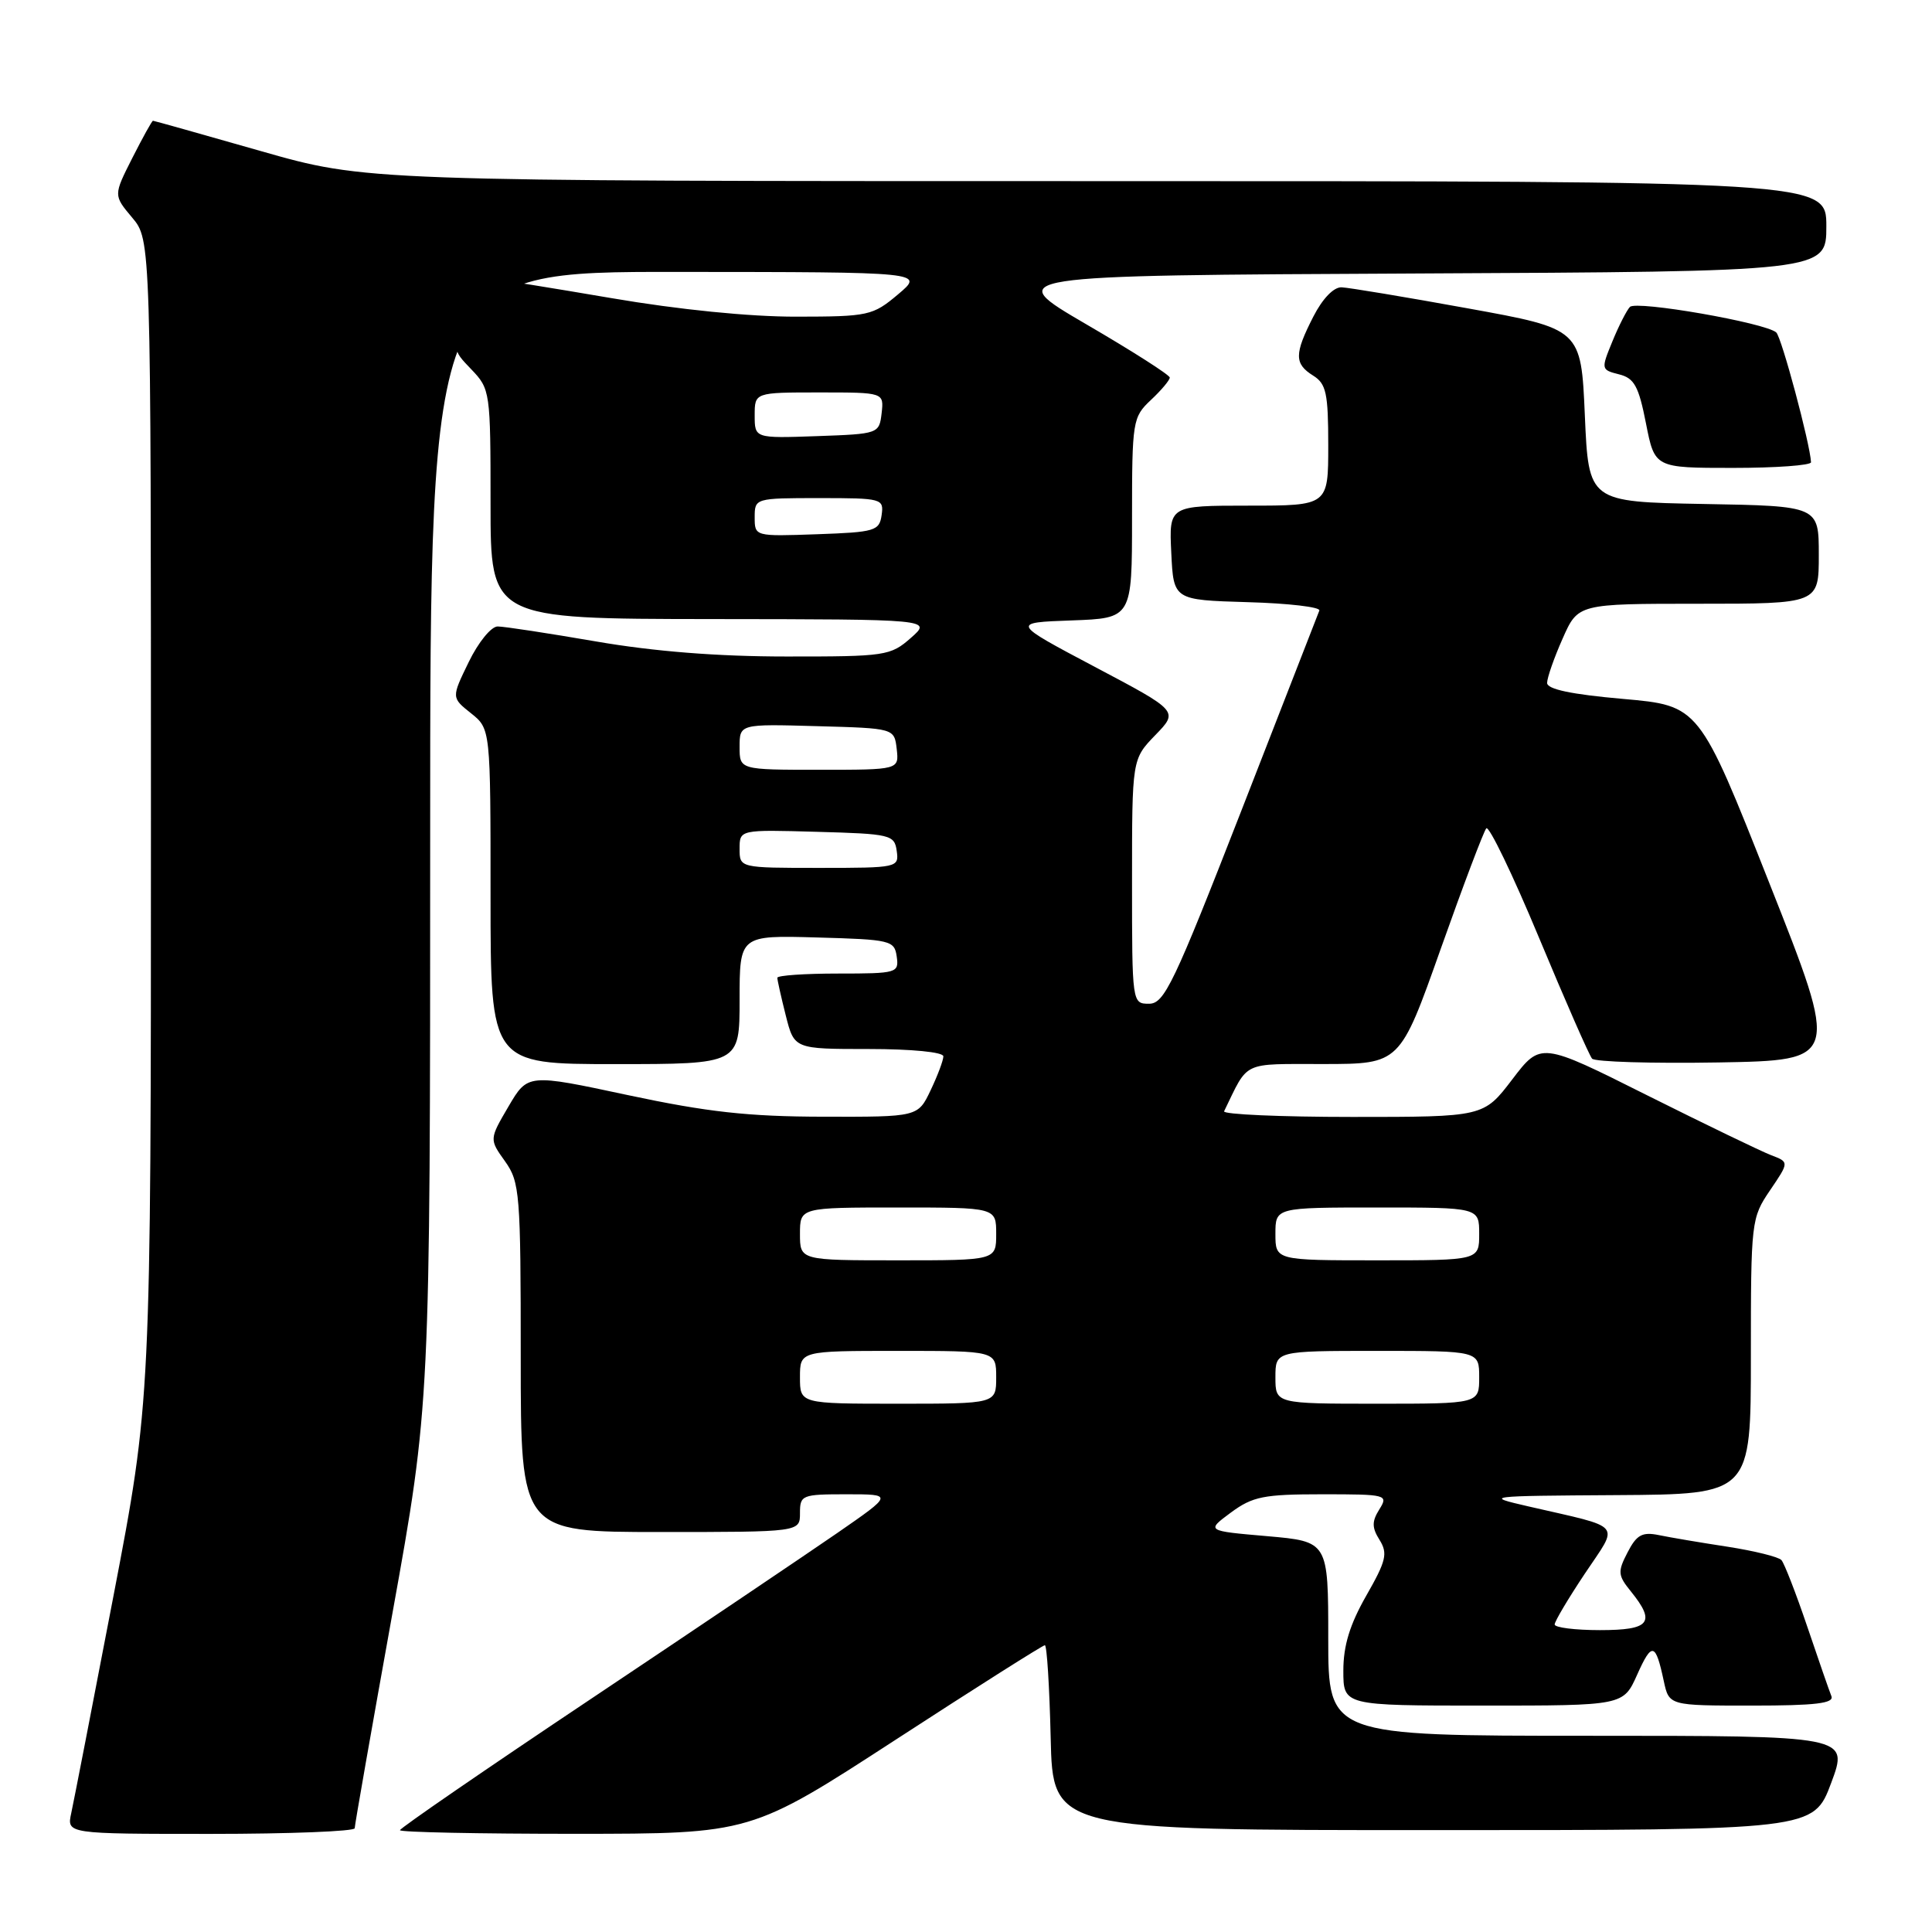 <?xml version="1.0" encoding="UTF-8" standalone="no"?>
<!DOCTYPE svg PUBLIC "-//W3C//DTD SVG 1.1//EN" "http://www.w3.org/Graphics/SVG/1.1/DTD/svg11.dtd" >
<svg xmlns="http://www.w3.org/2000/svg" xmlns:xlink="http://www.w3.org/1999/xlink" version="1.1" viewBox="0 0 256 256">
 <g >
 <path fill="currentColor"
d=" M 47.00 242.25 C 47.00 241.84 49.25 229.02 52.00 213.77 C 57.00 186.03 57.00 186.03 57.00 111.02 C 57.00 36.00 57.00 36.00 89.75 36.03 C 122.50 36.05 122.50 36.05 119.00 39.00 C 115.64 41.83 115.10 41.95 105.50 41.96 C 99.34 41.97 89.93 41.03 81.00 39.50 C 73.03 38.14 66.03 37.01 65.45 37.01 C 64.87 37.00 63.38 39.09 62.14 41.64 C 59.89 46.28 59.89 46.28 62.45 48.94 C 64.96 51.56 65.00 51.87 65.00 66.80 C 65.00 82.00 65.00 82.00 94.25 82.03 C 123.50 82.06 123.50 82.06 120.69 84.53 C 118.00 86.90 117.33 87.00 104.19 86.99 C 95.08 86.99 86.65 86.32 79.00 85.00 C 72.67 83.91 66.80 83.01 65.95 83.01 C 65.09 83.00 63.38 85.10 62.11 87.72 C 59.81 92.44 59.81 92.44 62.41 94.51 C 65.00 96.58 65.00 96.58 65.00 118.79 C 65.00 141.00 65.00 141.00 81.50 141.00 C 98.00 141.00 98.00 141.00 98.00 132.47 C 98.00 123.93 98.00 123.93 108.25 124.22 C 118.02 124.49 118.52 124.61 118.82 126.75 C 119.13 128.92 118.87 129.00 111.07 129.00 C 106.63 129.00 103.00 129.25 103.00 129.56 C 103.00 129.86 103.50 132.11 104.12 134.56 C 105.24 139.00 105.24 139.00 115.12 139.00 C 120.81 139.00 125.00 139.41 125.00 139.97 C 125.00 140.50 124.24 142.52 123.31 144.47 C 121.63 148.00 121.63 148.00 109.06 147.97 C 99.12 147.95 93.73 147.35 83.21 145.11 C 69.93 142.27 69.93 142.27 67.38 146.61 C 64.83 150.96 64.83 150.96 66.92 153.88 C 68.88 156.64 69.00 158.11 69.00 179.90 C 69.00 203.00 69.00 203.00 87.50 203.00 C 106.00 203.00 106.00 203.00 106.00 200.50 C 106.00 198.10 106.25 198.00 112.18 198.00 C 118.36 198.00 118.36 198.00 110.93 203.14 C 106.84 205.96 92.14 215.87 78.25 225.15 C 64.36 234.43 53.00 242.24 53.00 242.51 C 53.00 242.78 63.46 242.99 76.25 242.99 C 99.50 242.98 99.50 242.98 118.73 230.49 C 129.30 223.62 138.18 218.00 138.45 218.00 C 138.72 218.00 139.06 223.51 139.22 230.25 C 139.50 242.50 139.50 242.50 189.90 242.50 C 240.30 242.50 240.30 242.50 242.64 236.25 C 244.97 230.00 244.97 230.00 210.49 230.00 C 176.00 230.00 176.00 230.00 176.00 217.13 C 176.00 204.26 176.00 204.26 167.91 203.55 C 159.82 202.85 159.82 202.85 163.10 200.42 C 165.99 198.29 167.45 198.00 175.20 198.00 C 183.77 198.00 183.98 198.06 182.77 200.00 C 181.77 201.60 181.77 202.41 182.80 204.05 C 183.91 205.84 183.68 206.81 181.04 211.43 C 178.86 215.25 178.00 218.05 178.00 221.37 C 178.00 226.00 178.00 226.00 196.55 226.00 C 215.10 226.00 215.10 226.00 216.93 221.91 C 218.89 217.53 219.37 217.64 220.46 222.75 C 221.16 226.00 221.16 226.00 232.16 226.00 C 240.57 226.00 243.05 225.70 242.67 224.75 C 242.39 224.06 240.95 219.90 239.46 215.50 C 237.97 211.10 236.43 207.15 236.05 206.72 C 235.66 206.29 232.45 205.50 228.92 204.95 C 225.39 204.41 221.29 203.72 219.81 203.41 C 217.60 202.96 216.86 203.37 215.66 205.70 C 214.33 208.26 214.37 208.74 216.10 210.87 C 219.44 215.00 218.64 216.00 212.00 216.00 C 208.70 216.00 206.00 215.66 206.00 215.25 C 206.00 214.84 207.81 211.80 210.01 208.50 C 214.56 201.68 215.30 202.55 202.50 199.60 C 196.60 198.24 196.80 198.22 214.25 198.11 C 232.00 198.00 232.00 198.00 232.00 179.73 C 232.00 161.81 232.05 161.39 234.54 157.72 C 237.08 153.98 237.08 153.98 234.69 153.07 C 233.38 152.57 225.97 148.99 218.23 145.12 C 204.16 138.07 204.16 138.07 200.38 143.03 C 196.59 148.00 196.59 148.00 179.21 148.00 C 169.65 148.00 162.00 147.66 162.20 147.25 C 165.49 140.49 164.41 141.00 175.41 140.99 C 185.50 140.98 185.50 140.98 190.90 125.74 C 193.87 117.36 196.59 110.17 196.94 109.76 C 197.29 109.35 200.44 115.88 203.93 124.26 C 207.42 132.64 210.58 139.85 210.96 140.28 C 211.34 140.70 218.87 140.93 227.70 140.78 C 243.74 140.50 243.74 140.50 234.44 117.00 C 225.15 93.50 225.15 93.50 215.07 92.61 C 208.22 92.01 205.00 91.33 205.00 90.49 C 205.00 89.81 205.92 87.17 207.05 84.63 C 209.09 80.00 209.09 80.00 225.05 80.00 C 241.00 80.00 241.00 80.00 241.00 73.53 C 241.00 67.05 241.00 67.05 225.75 66.78 C 210.50 66.50 210.50 66.50 210.00 55.04 C 209.50 43.58 209.50 43.58 194.50 40.86 C 186.25 39.36 178.72 38.11 177.77 38.07 C 176.72 38.03 175.24 39.57 174.02 41.96 C 171.49 46.91 171.49 48.20 174.00 49.77 C 175.73 50.85 176.00 52.10 176.00 59.01 C 176.00 67.00 176.00 67.00 165.45 67.00 C 154.90 67.00 154.90 67.00 155.20 73.25 C 155.50 79.50 155.50 79.50 165.32 79.79 C 170.72 79.94 175.00 80.44 174.82 80.90 C 174.64 81.35 170.00 93.26 164.51 107.36 C 155.54 130.36 154.28 133.00 152.26 133.00 C 150.01 133.00 150.00 132.95 150.00 116.80 C 150.00 100.60 150.00 100.60 153.08 97.41 C 156.17 94.23 156.17 94.23 145.08 88.37 C 133.99 82.50 133.99 82.50 141.99 82.21 C 150.00 81.92 150.00 81.92 150.00 68.63 C 150.00 55.76 150.08 55.28 152.50 53.00 C 153.88 51.71 155.00 50.37 155.00 50.03 C 155.00 49.69 150.02 46.51 143.92 42.96 C 132.85 36.50 132.85 36.50 187.42 36.24 C 242.00 35.98 242.00 35.98 242.00 29.99 C 242.00 24.00 242.00 24.00 145.25 24.00 C 48.50 24.00 48.50 24.00 34.50 20.00 C 26.80 17.80 20.40 16.00 20.27 16.00 C 20.14 16.00 18.91 18.22 17.53 20.94 C 15.03 25.88 15.03 25.88 17.51 28.83 C 20.00 31.79 20.00 31.79 20.00 108.69 C 20.00 185.59 20.00 185.59 15.02 211.55 C 12.28 225.82 9.77 238.74 9.44 240.25 C 8.84 243.00 8.84 243.00 27.92 243.00 C 38.41 243.00 47.00 242.66 47.00 242.25 Z  M 239.97 61.25 C 239.85 58.81 236.07 44.68 235.36 44.05 C 233.93 42.77 216.81 39.79 215.97 40.67 C 215.54 41.13 214.49 43.18 213.65 45.24 C 212.13 48.93 212.15 49.00 214.52 49.60 C 216.55 50.10 217.13 51.16 218.10 56.10 C 219.26 62.00 219.26 62.00 229.63 62.00 C 235.33 62.00 239.98 61.66 239.97 61.25 Z  M 106.00 182.50 C 106.00 179.00 106.00 179.00 119.00 179.00 C 132.00 179.00 132.00 179.00 132.00 182.50 C 132.00 186.00 132.00 186.00 119.00 186.00 C 106.00 186.00 106.00 186.00 106.00 182.50 Z  M 169.00 182.50 C 169.00 179.00 169.00 179.00 182.50 179.00 C 196.00 179.00 196.00 179.00 196.00 182.50 C 196.00 186.00 196.00 186.00 182.50 186.00 C 169.00 186.00 169.00 186.00 169.00 182.50 Z  M 106.00 163.50 C 106.00 160.00 106.00 160.00 119.00 160.00 C 132.00 160.00 132.00 160.00 132.00 163.50 C 132.00 167.00 132.00 167.00 119.00 167.00 C 106.00 167.00 106.00 167.00 106.00 163.50 Z  M 169.00 163.50 C 169.00 160.00 169.00 160.00 182.50 160.00 C 196.00 160.00 196.00 160.00 196.00 163.50 C 196.00 167.00 196.00 167.00 182.50 167.00 C 169.00 167.00 169.00 167.00 169.00 163.50 Z  M 98.00 112.47 C 98.00 109.93 98.00 109.93 108.25 110.22 C 118.02 110.49 118.52 110.61 118.82 112.75 C 119.13 114.96 118.96 115.00 108.57 115.00 C 98.00 115.00 98.00 115.00 98.00 112.47 Z  M 98.00 98.97 C 98.00 95.93 98.00 95.93 108.25 96.22 C 118.50 96.50 118.50 96.50 118.82 99.25 C 119.13 102.00 119.13 102.00 108.57 102.00 C 98.00 102.00 98.00 102.00 98.00 98.97 Z  M 100.00 68.54 C 100.00 66.02 100.06 66.00 108.57 66.00 C 116.88 66.00 117.13 66.07 116.82 68.25 C 116.52 70.35 115.94 70.52 108.25 70.79 C 100.01 71.08 100.00 71.08 100.00 68.54 Z  M 100.00 55.04 C 100.00 52.00 100.00 52.00 108.57 52.00 C 117.13 52.00 117.13 52.00 116.82 54.75 C 116.50 57.47 116.42 57.50 108.25 57.79 C 100.00 58.08 100.00 58.08 100.00 55.04 Z "/>
</g>
</svg>